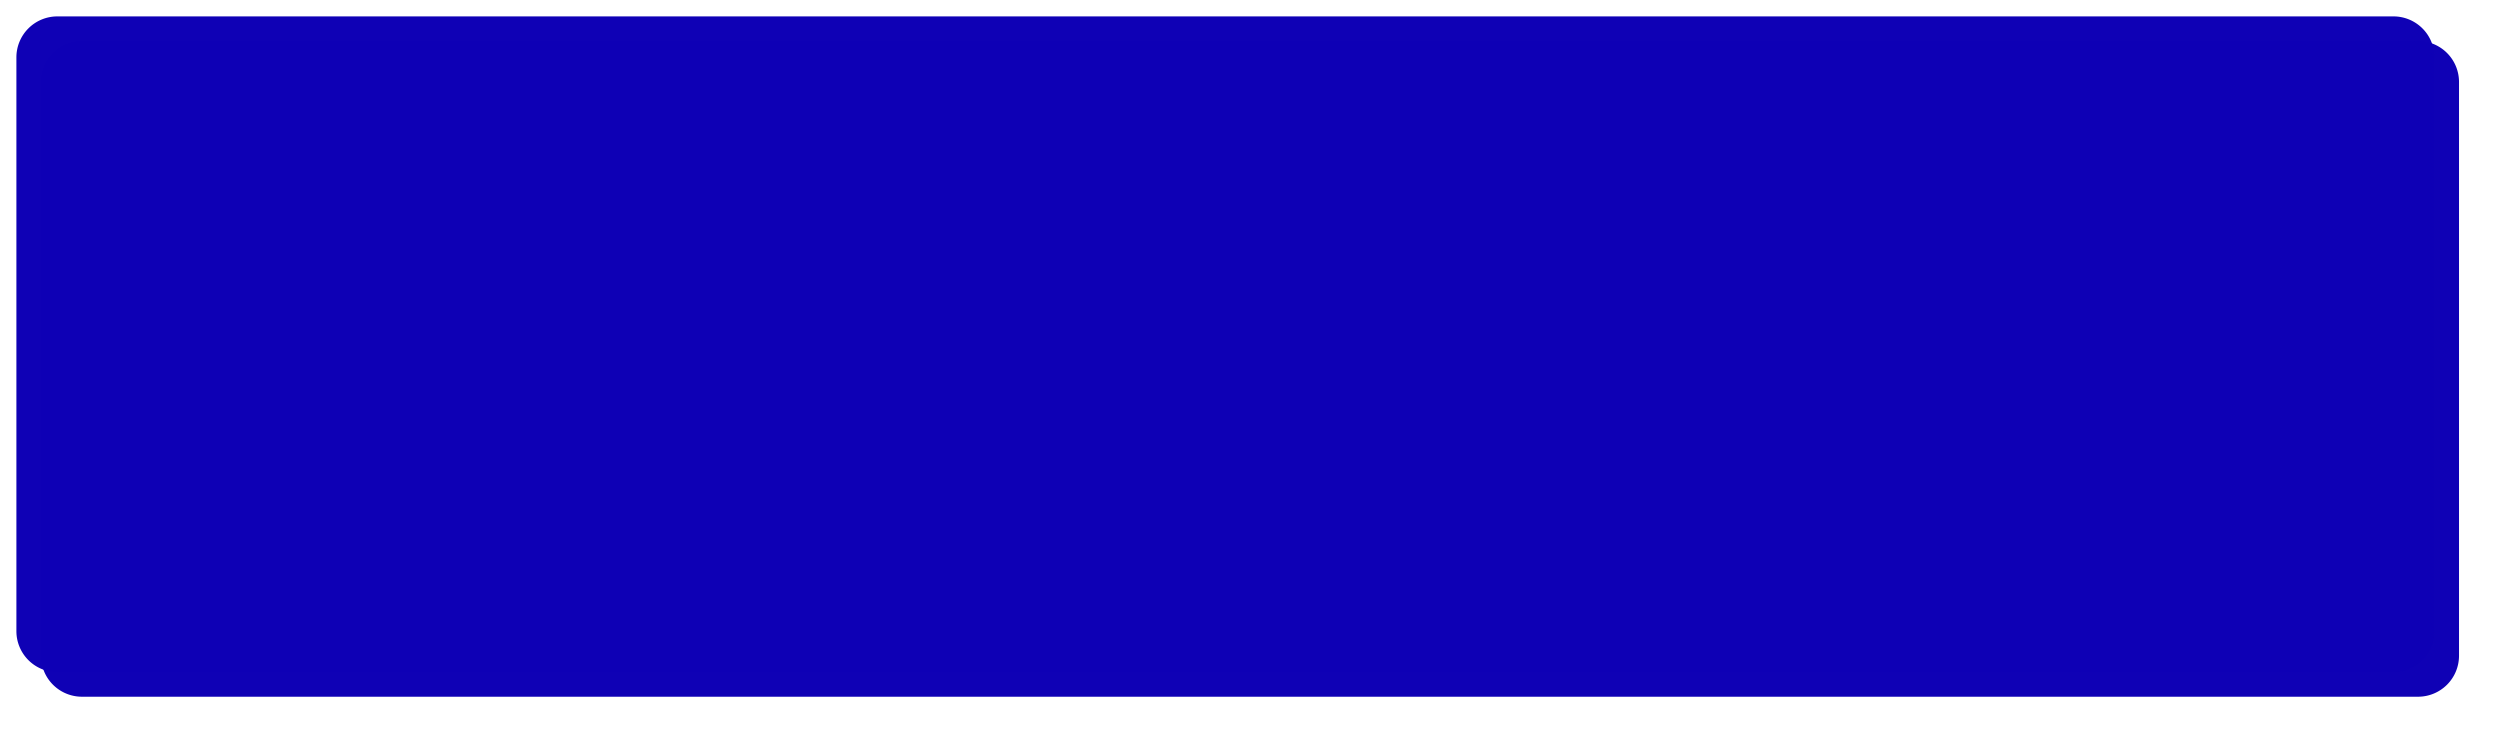 ﻿<?xml version="1.0" encoding="utf-8"?>
<svg version="1.1" xmlns:xlink="http://www.w3.org/1999/xlink" width="305px" height="90px" xmlns="http://www.w3.org/2000/svg">
  <defs>
    <filter x="215px" y="795px" width="305px" height="90px" filterUnits="userSpaceOnUse" id="filter143">
      <feOffset dx="3" dy="3" in="SourceAlpha" result="shadowOffsetInner" />
      <feGaussianBlur stdDeviation="2.5" in="shadowOffsetInner" result="shadowGaussian" />
      <feComposite in2="shadowGaussian" operator="atop" in="SourceAlpha" result="shadowComposite" />
      <feColorMatrix type="matrix" values="0 0 0 0 0.082  0 0 0 0 0.082  0 0 0 0 0.082  0 0 0 0.6 0  " in="shadowComposite" />
    </filter>
    <g id="widget144">
      <path d="M 217 802  A 5 5 0 0 1 222 797 L 507 797  A 5 5 0 0 1 512 802 L 512 872  A 5 5 0 0 1 507 877 L 222 877  A 5 5 0 0 1 217 872 L 217 802  Z " fill-rule="nonzero" fill="#0e00b5" stroke="none" fill-opacity="0.996" />
    </g>
  </defs>
  <g transform="matrix(1 0 0 1 -215 -795 )">
    <use xlink:href="#widget144" filter="url(#filter143)" />
    <use xlink:href="#widget144" />
  </g>
</svg>
